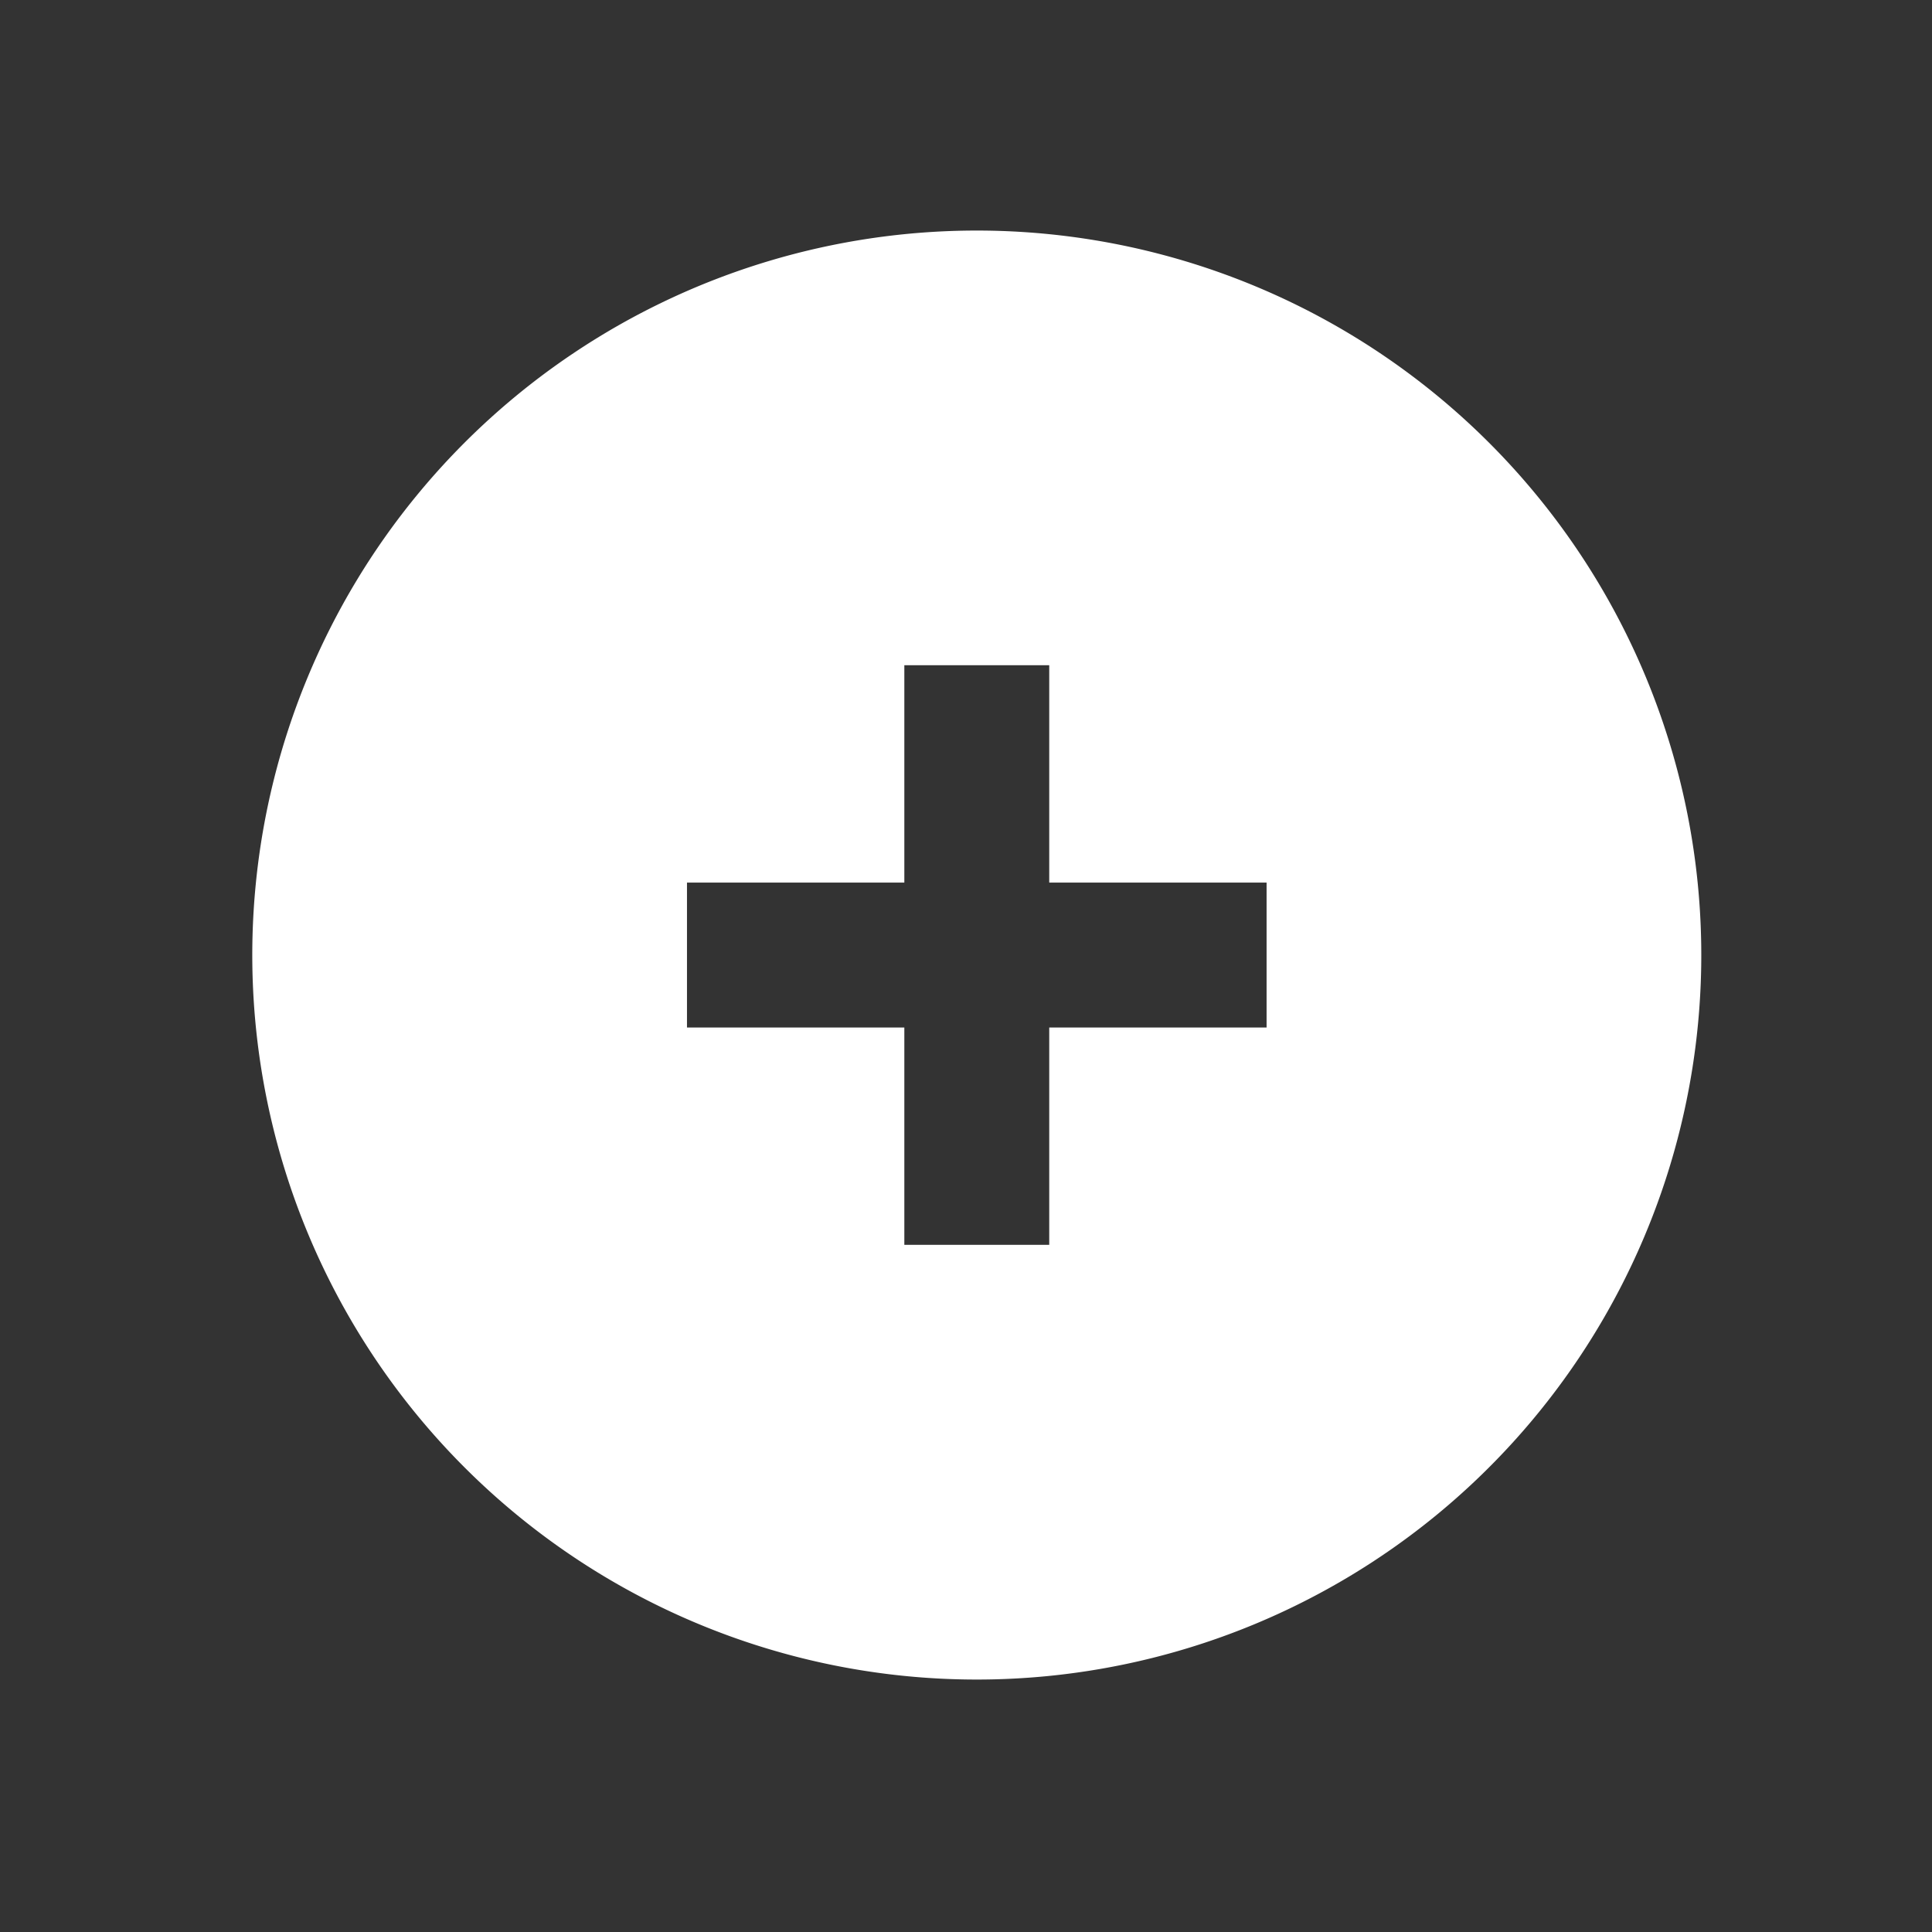 <svg id="icon_content_add_24px" data-name="icon/content/add_24px" xmlns="http://www.w3.org/2000/svg" width="24" height="24" viewBox="0 0 24 24">
  <rect x="0" y="0" width="24" height="24" fill="#333333" stroke="none"/>
  <rect id="Boundary" width="24" height="24" fill="none"/>
  <path id="Path_1145" data-name="Path 1145" d="M2057.481,818.433a9,9,0,1,0,9,9A9,9,0,0,0,2057.481,818.433Zm3.6,9.9h-2.7v2.7h-1.8v-2.7h-2.7v-1.8h2.7v-2.7h1.8v2.7h2.7Z" transform="translate(-2045.347 -815.569)" fill="#fff"/>
</svg>

